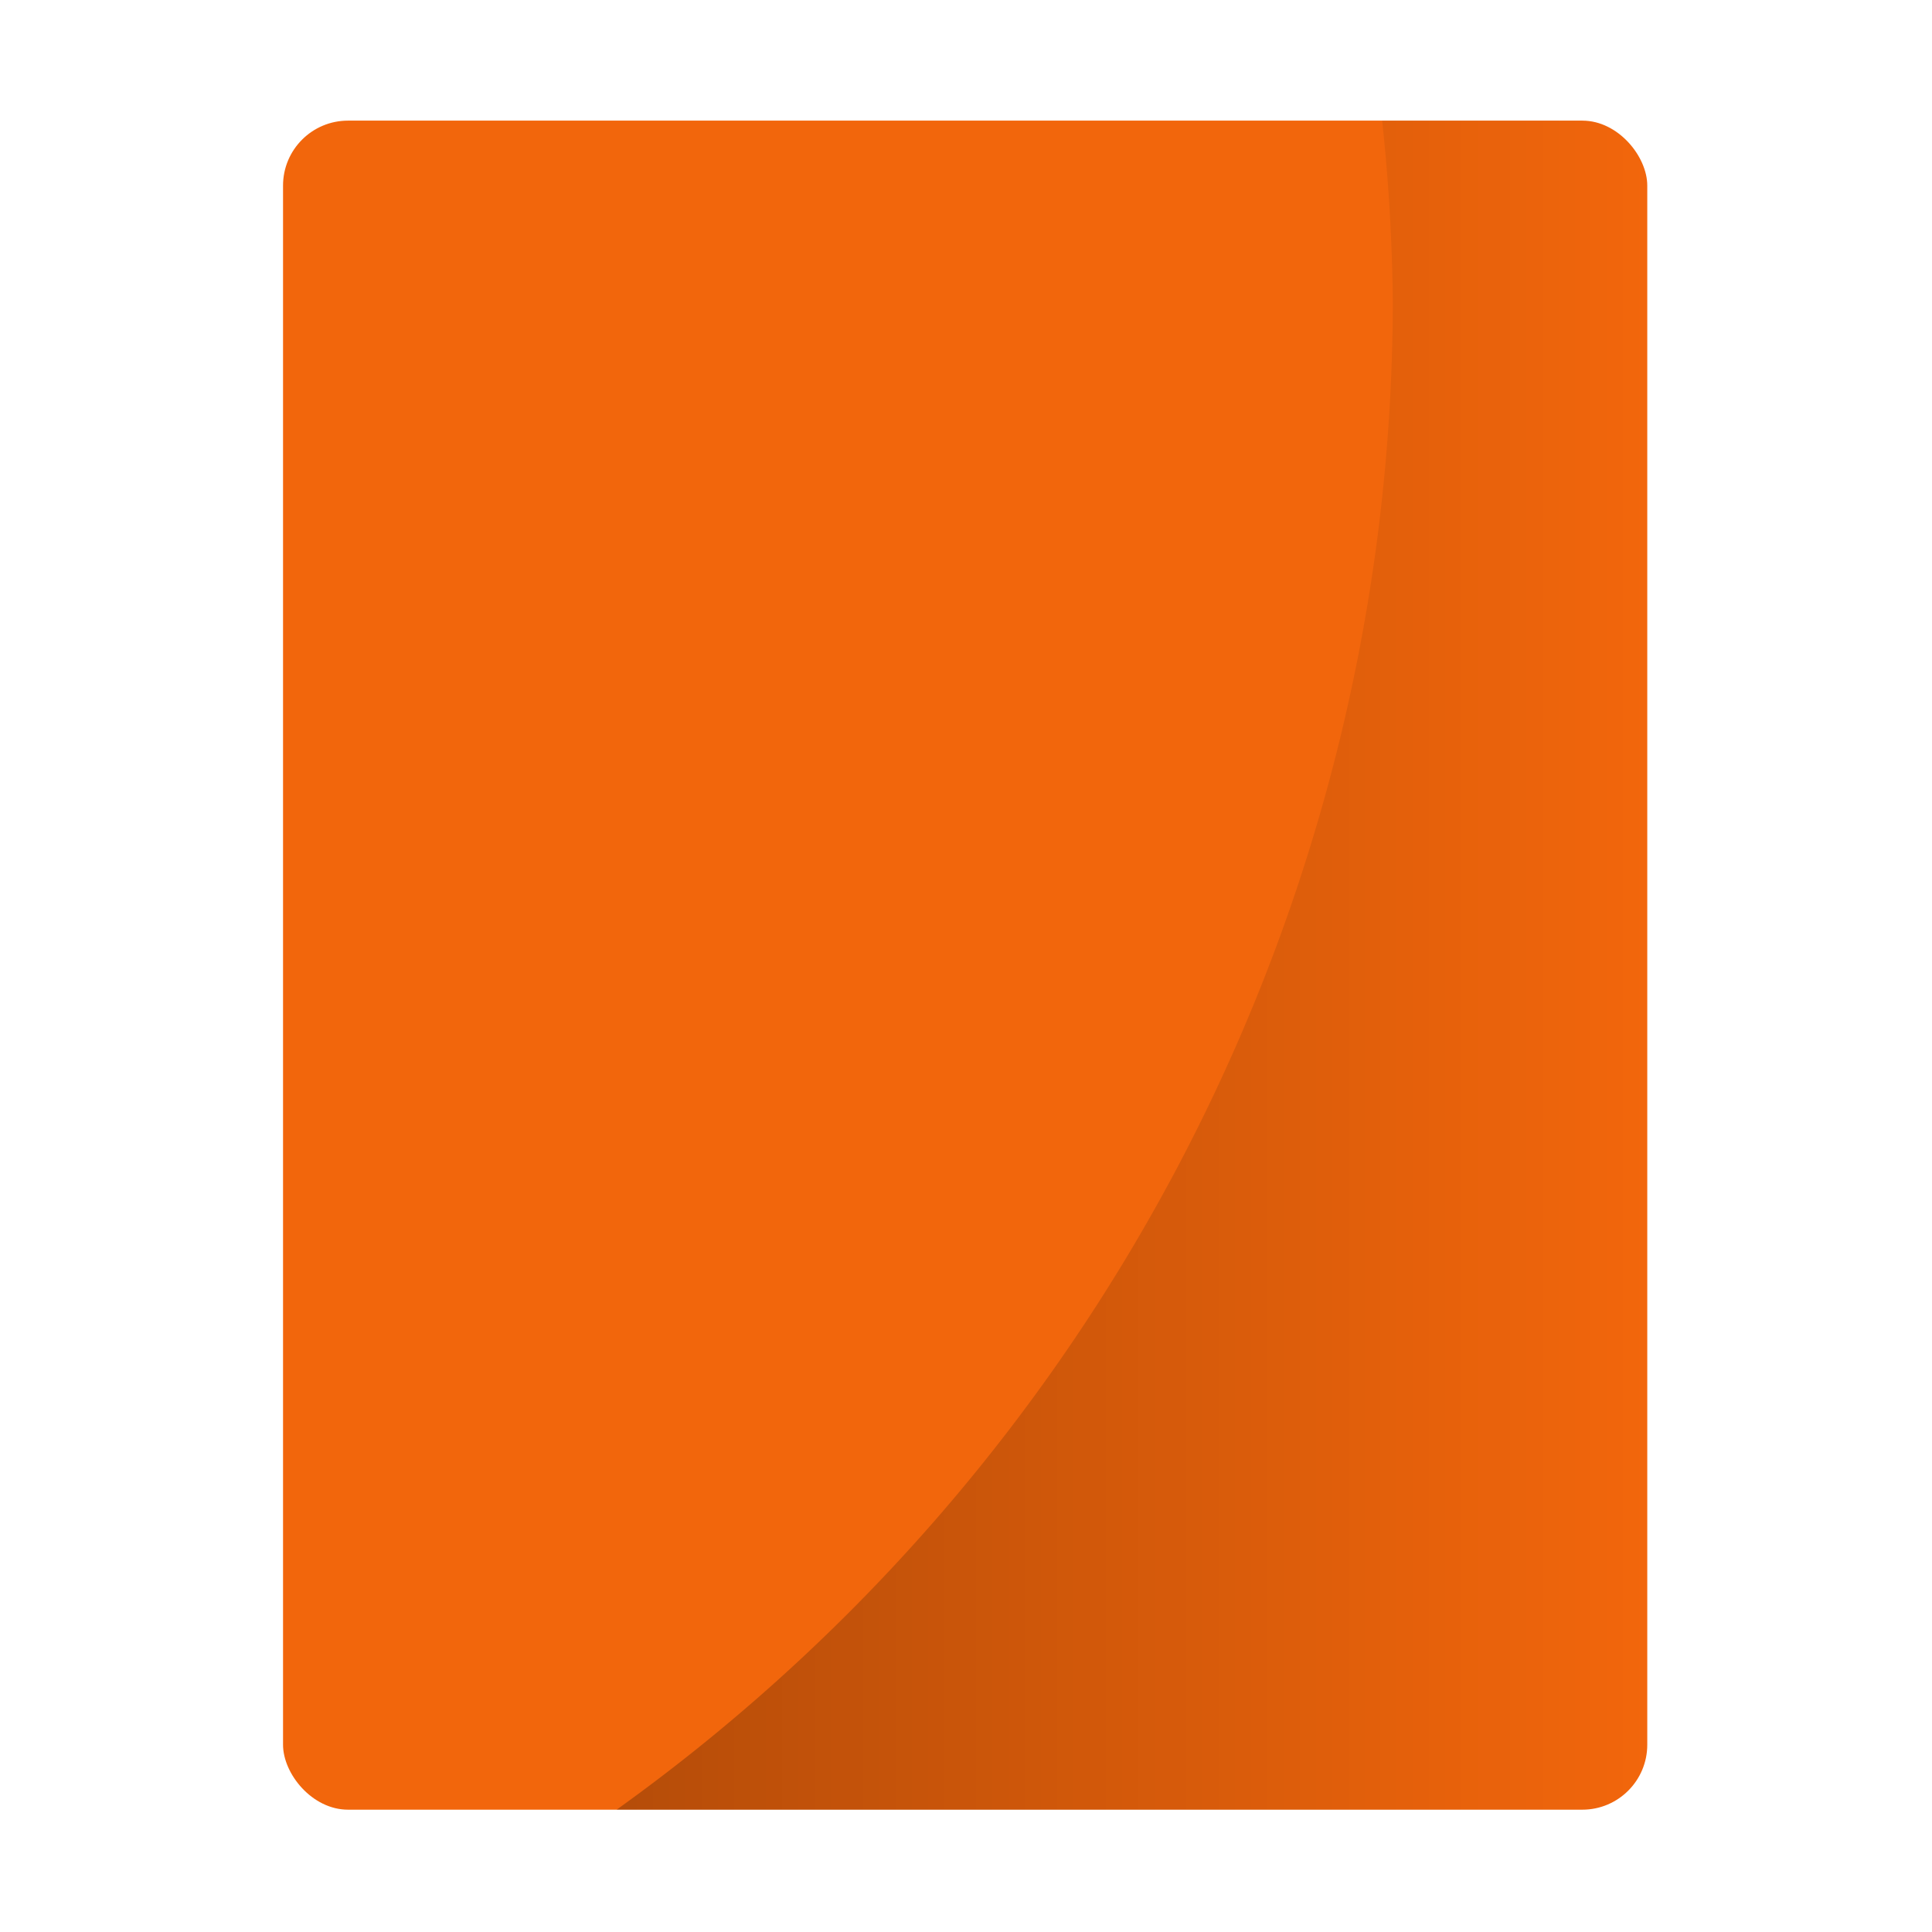 <svg xmlns="http://www.w3.org/2000/svg" xmlns:xlink="http://www.w3.org/1999/xlink" width="32" height="32" version="1"><defs><linearGradient id="a"><stop offset="0"/><stop offset="1" stop-opacity="0"/></linearGradient><linearGradient xlink:href="#a" id="b" x1="21.27" y1="32" x2="53" y2="32" gradientUnits="userSpaceOnUse"/></defs><g transform="translate(-1.23 -1.23) scale(.538)" stroke-width="1.857"><rect ry="2" rx="2" y="6" x="11" height="52" width="42" fill="#f2660c"/><rect ry="1" rx="1" y="44" x="39" height="8" width="8" fill="#f2660c"/><rect ry="1" rx="1" y="44" x="17" height="8" width="8" fill="#f2660c"/><g fill="#f2660c"><rect ry="1" rx="1" y="22" x="28" height="8" width="8"/><rect ry="1" rx="1" y="22" x="39" height="8" width="8"/><rect ry="1" rx="1" y="22" x="17" height="8" width="8"/><rect ry="1" rx="1" y="33" x="28" height="8" width="8"/><rect ry="1" rx="1" y="33" x="39" height="8" width="8"/><rect ry="1" rx="1" y="33" x="17" height="8" width="8"/><rect ry="1" rx="1" y="11" x="28" height="8" width="8"/><rect ry="1" rx="1" y="11" x="39" height="8" width="8"/><rect ry="1" rx="1" y="11" x="17" height="8" width="8"/><rect ry="1" rx="1" y="44" x="28" height="8" width="8"/></g><path d="M44.838 6a57.223 57.223 0 0 1 .328 5.57A57.223 57.223 0 0 1 21.27 58H51c1.108 0 2-.892 2-2V8c0-1.108-.892-2-2-2z" opacity=".25" fill="url(#b)"/></g></svg>